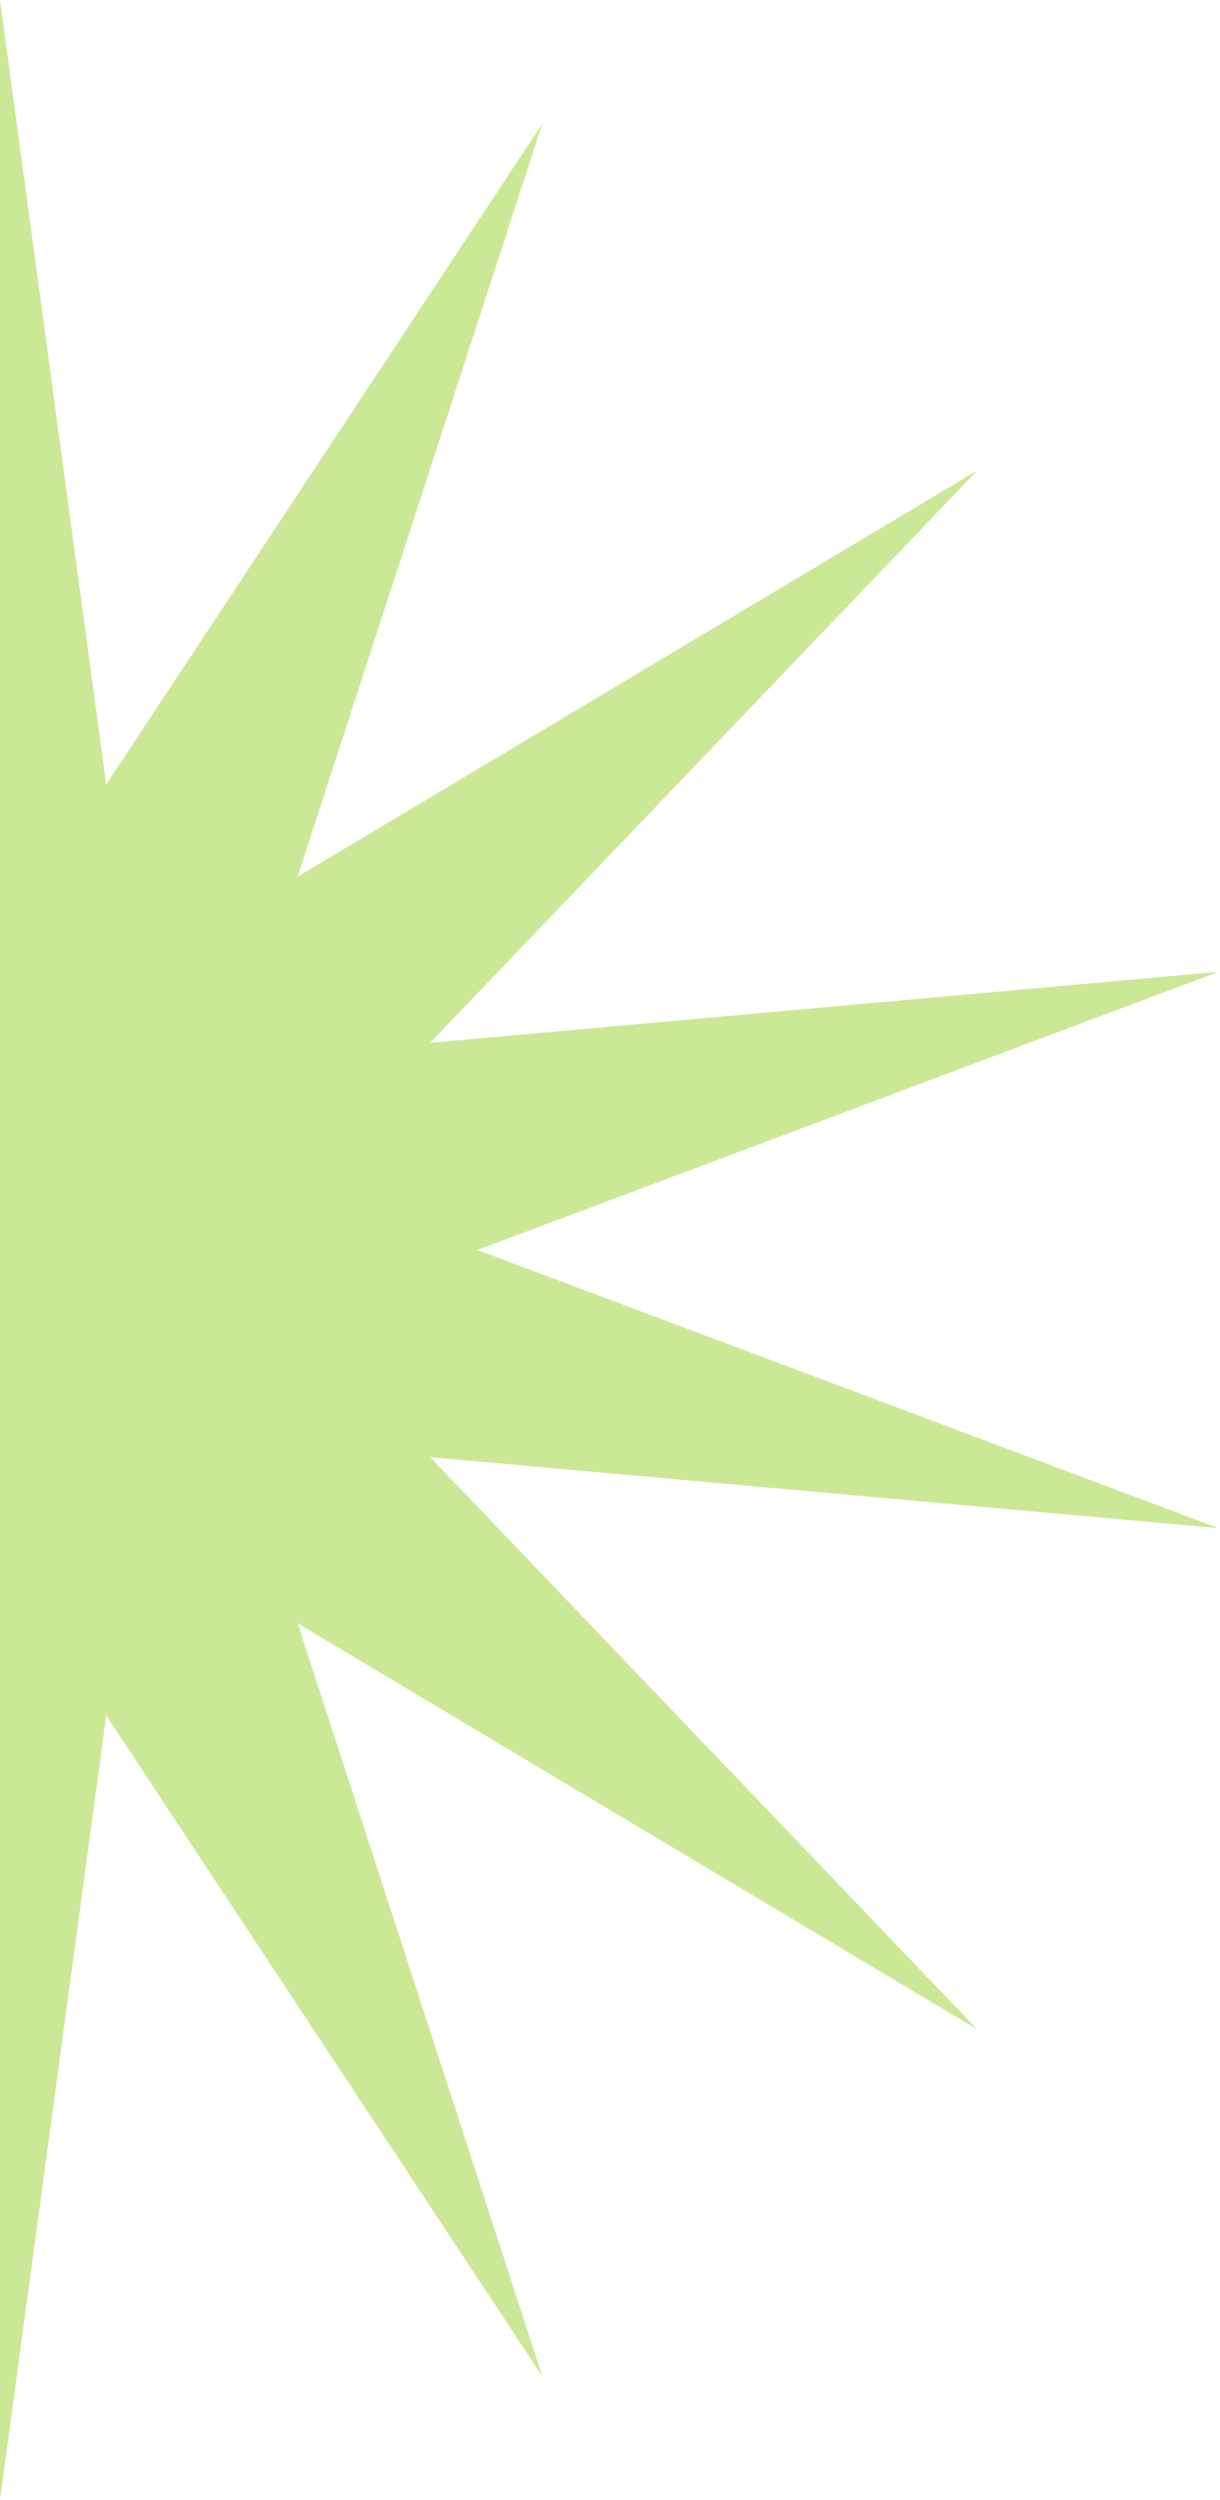 <svg width="205" height="420" viewBox="0 0 205 420" fill="none" xmlns="http://www.w3.org/2000/svg">
<path d="M0 420L-17.849 288.202L-91.116 399.203L-50.012 272.713L-164.185 340.933L-72.269 244.803L-204.735 256.729L-80.213 210L-204.735 163.271L-72.269 175.197L-164.185 79.067L-50.012 147.287L-91.116 20.797L-17.849 131.798L0 0L17.849 131.798L91.116 20.797L50.012 147.287L164.185 79.067L72.269 175.197L204.735 163.271L80.213 210L204.735 256.729L72.269 244.803L164.185 340.933L50.012 272.713L91.116 399.203L17.849 288.202L0 420Z" fill="#CBE896"/>
</svg>
